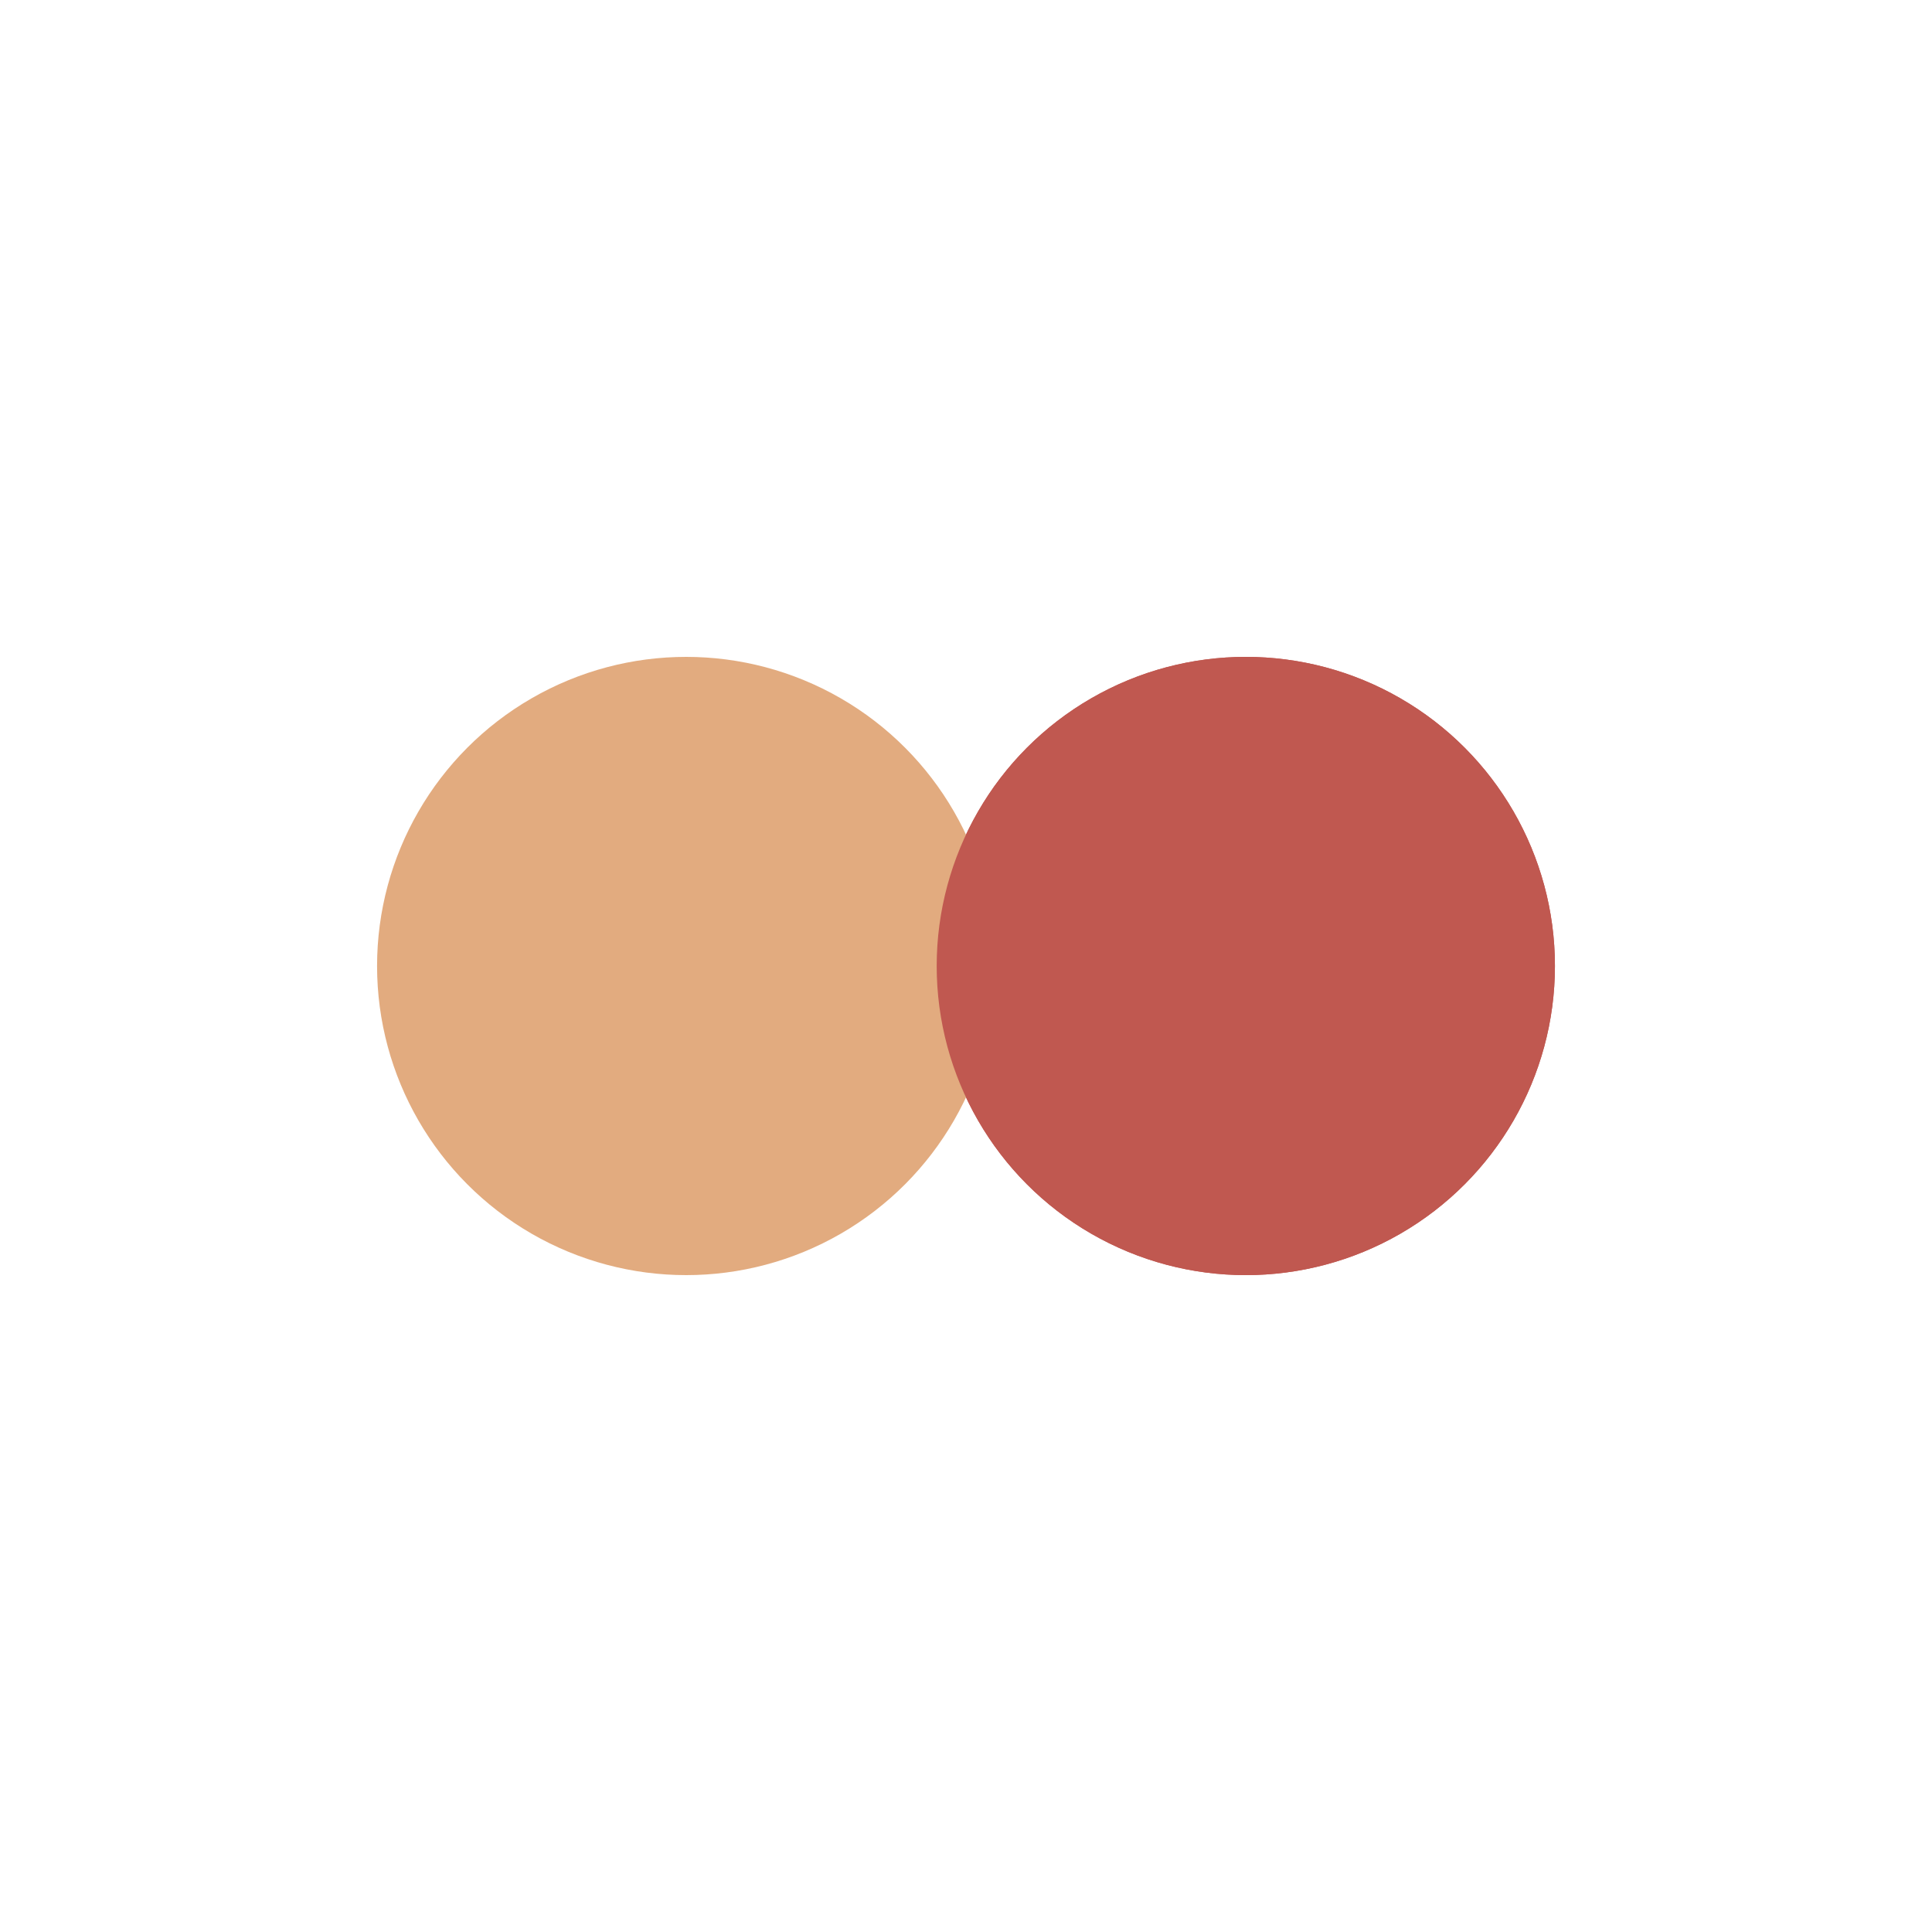 <?xml version="1.0" encoding="utf-8"?>
<svg xmlns="http://www.w3.org/2000/svg" xmlns:xlink="http://www.w3.org/1999/xlink" style="margin: auto; background: none; display: block; shape-rendering: auto;" width="204px" height="204px" viewBox="0 0 100 100" preserveAspectRatio="xMidYMid">
<circle cx="64.483" cy="50" fill="#c05850" r="16">
  <animate attributeName="cx" repeatCount="indefinite" dur="1s" keyTimes="0;0.5;1" values="34;66;34" begin="-0.5s"></animate>
</circle>
<circle cx="35.517" cy="50" fill="#e2ab7f" r="16">
  <animate attributeName="cx" repeatCount="indefinite" dur="1s" keyTimes="0;0.5;1" values="34;66;34" begin="0s"></animate>
</circle>
<circle cx="64.483" cy="50" fill="#c05850" r="16">
  <animate attributeName="cx" repeatCount="indefinite" dur="1s" keyTimes="0;0.5;1" values="34;66;34" begin="-0.5s"></animate>
  <animate attributeName="fill-opacity" values="0;0;1;1" calcMode="discrete" keyTimes="0;0.499;0.5;1" dur="1s" repeatCount="indefinite"></animate>
</circle>
<!-- [ldio] generated by https://loading.io/ --></svg>